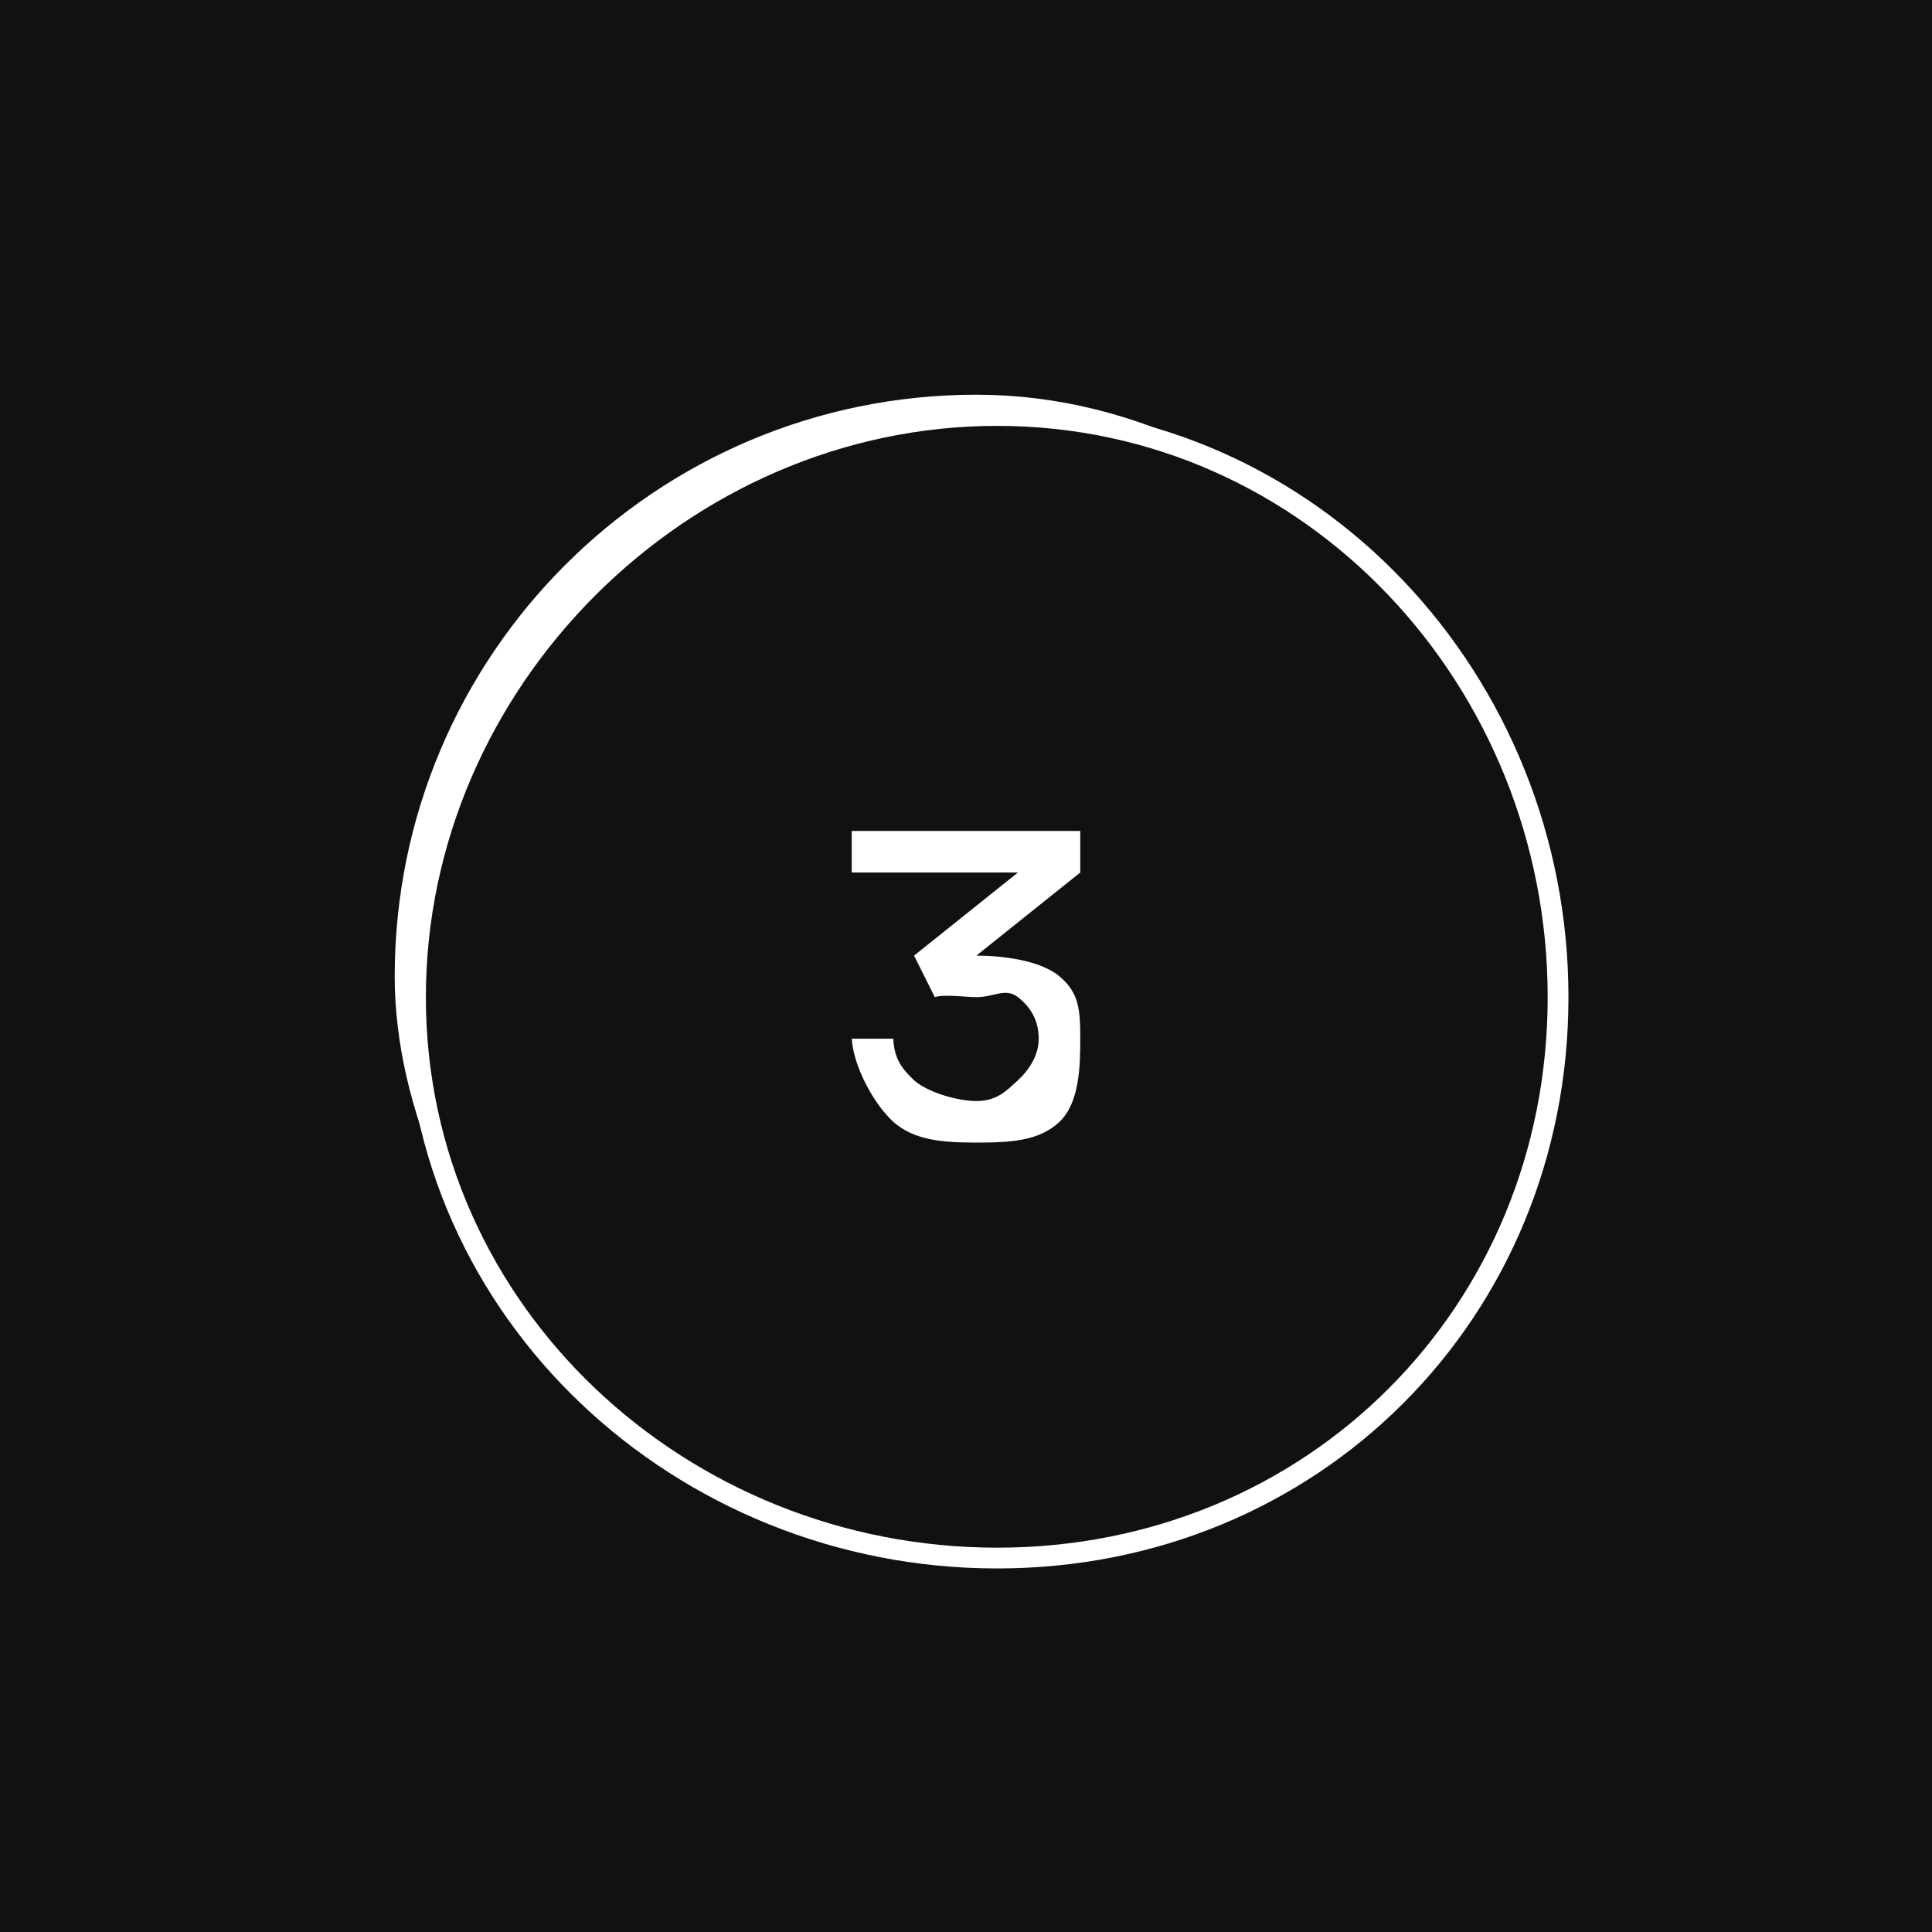 <svg width="93" height="93" viewBox="0 0 93 93" fill="none" xmlns="http://www.w3.org/2000/svg">
<rect width="93" height="93" fill="#101111"/>
<rect x="20" y="20" width="54" height="54" rx="27" stroke="white" stroke-width="2"/>
<path d="M75 48C75 32.812 63.188 20 48 20C32.812 20 20 32.812 20 48C20 63.188 32.812 75 48 75C63.188 75 75 63.188 75 48Z" fill="#101111" stroke="white"/>
<path d="M45 48L44 46L49 42H41V40H52V42L47 46C48.217 46 50.076 46.217 51 47C51.94 47.783 52 48.599 52 50C52 51.295 51.971 53.081 51 54C50.029 54.919 48.679 55 47 55C45.352 55 44.001 54.889 43 54C42.014 53.096 41.077 51.28 41 50H43C43.046 50.949 43.384 51.413 44 52C44.632 52.572 46.076 53 47 53C47.986 53 48.445 52.512 49 52C49.57 51.473 50 50.768 50 50C50 49.111 49.601 48.467 49 48C48.399 47.533 47.832 48 47 48C46.553 48 45.431 47.849 45 48Z" fill="white"/>
</svg>
